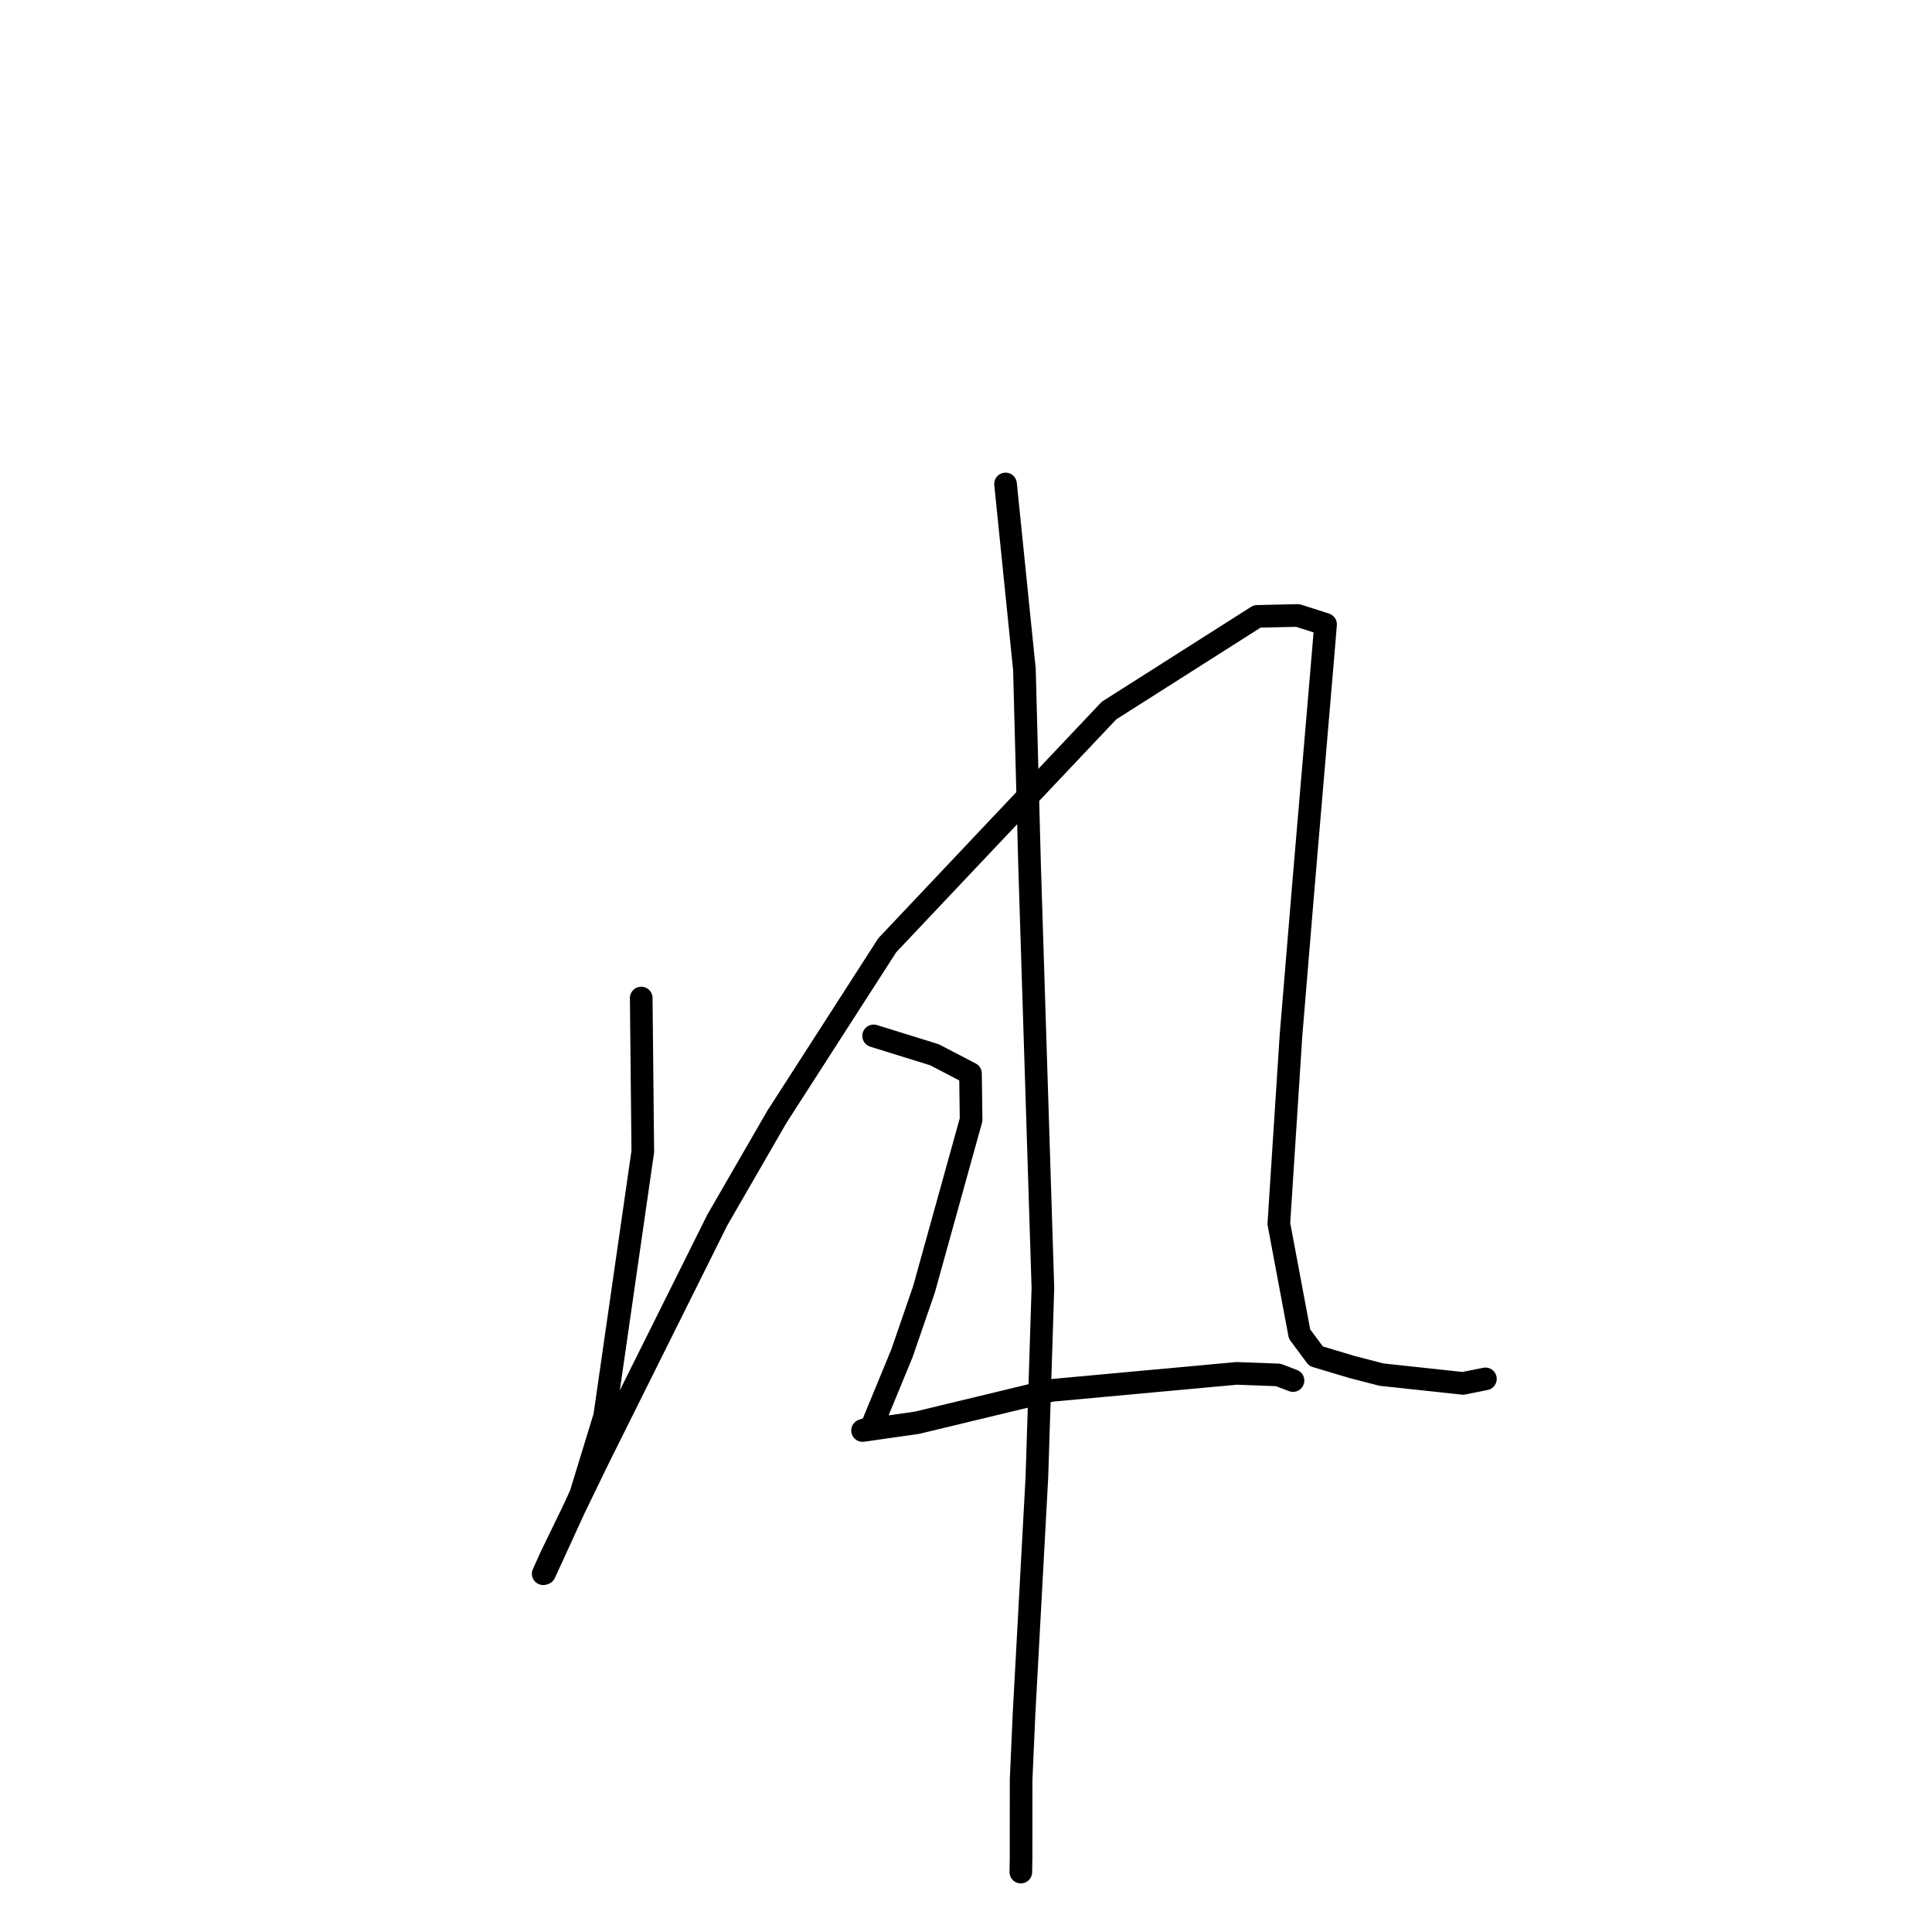 <?xml version="1.0" standalone="no"?>
    <svg width="256" height="256" xmlns="http://www.w3.org/2000/svg" version="1.1">
    <polyline stroke="black" stroke-width="3" stroke-linecap="round" fill="transparent" stroke-linejoin="round" points="84.966 132.244 85.174 152.58 80.121 187.656 76.945 198.02 72.16 208.469 71.979 208.527 71.978 208.527 72.996 206.27 79.33 193.214 95.05 161.656 102.942 147.985 117.569 125.248 128.98 113.168 146.944 94.158 166.584 81.673 171.957 81.554 175.276 82.613 175.641 82.729 175.645 82.731 175.343 86.381 172.677 117.741 171.061 137.236 169.452 162.145 172.198 176.77 174.382 179.706 179.135 181.13 183.049 182.143 193.855 183.306 196.544 182.766 196.8 182.715 196.824 182.71 " />
        <polyline stroke="black" stroke-width="3" stroke-linecap="round" fill="transparent" stroke-linejoin="round" points="133.24 64.127 135.741 88.697 136.418 114.438 138.19 170.661 137.393 195.742 135.687 227.149 135.303 235.843 135.298 246.075 135.268 247.863 135.265 248.06 135.265 248.061 " />
        <polyline stroke="black" stroke-width="3" stroke-linecap="round" fill="transparent" stroke-linejoin="round" points="115.761 137.26 123.817 139.76 128.595 142.247 128.675 148.373 122.426 170.872 119.506 179.337 115.463 189.144 114.299 189.546 114.291 189.549 121.484 188.527 139.282 184.238 163.861 181.979 169.373 182.186 171.151 182.864 171.329 182.931 " />
        </svg>